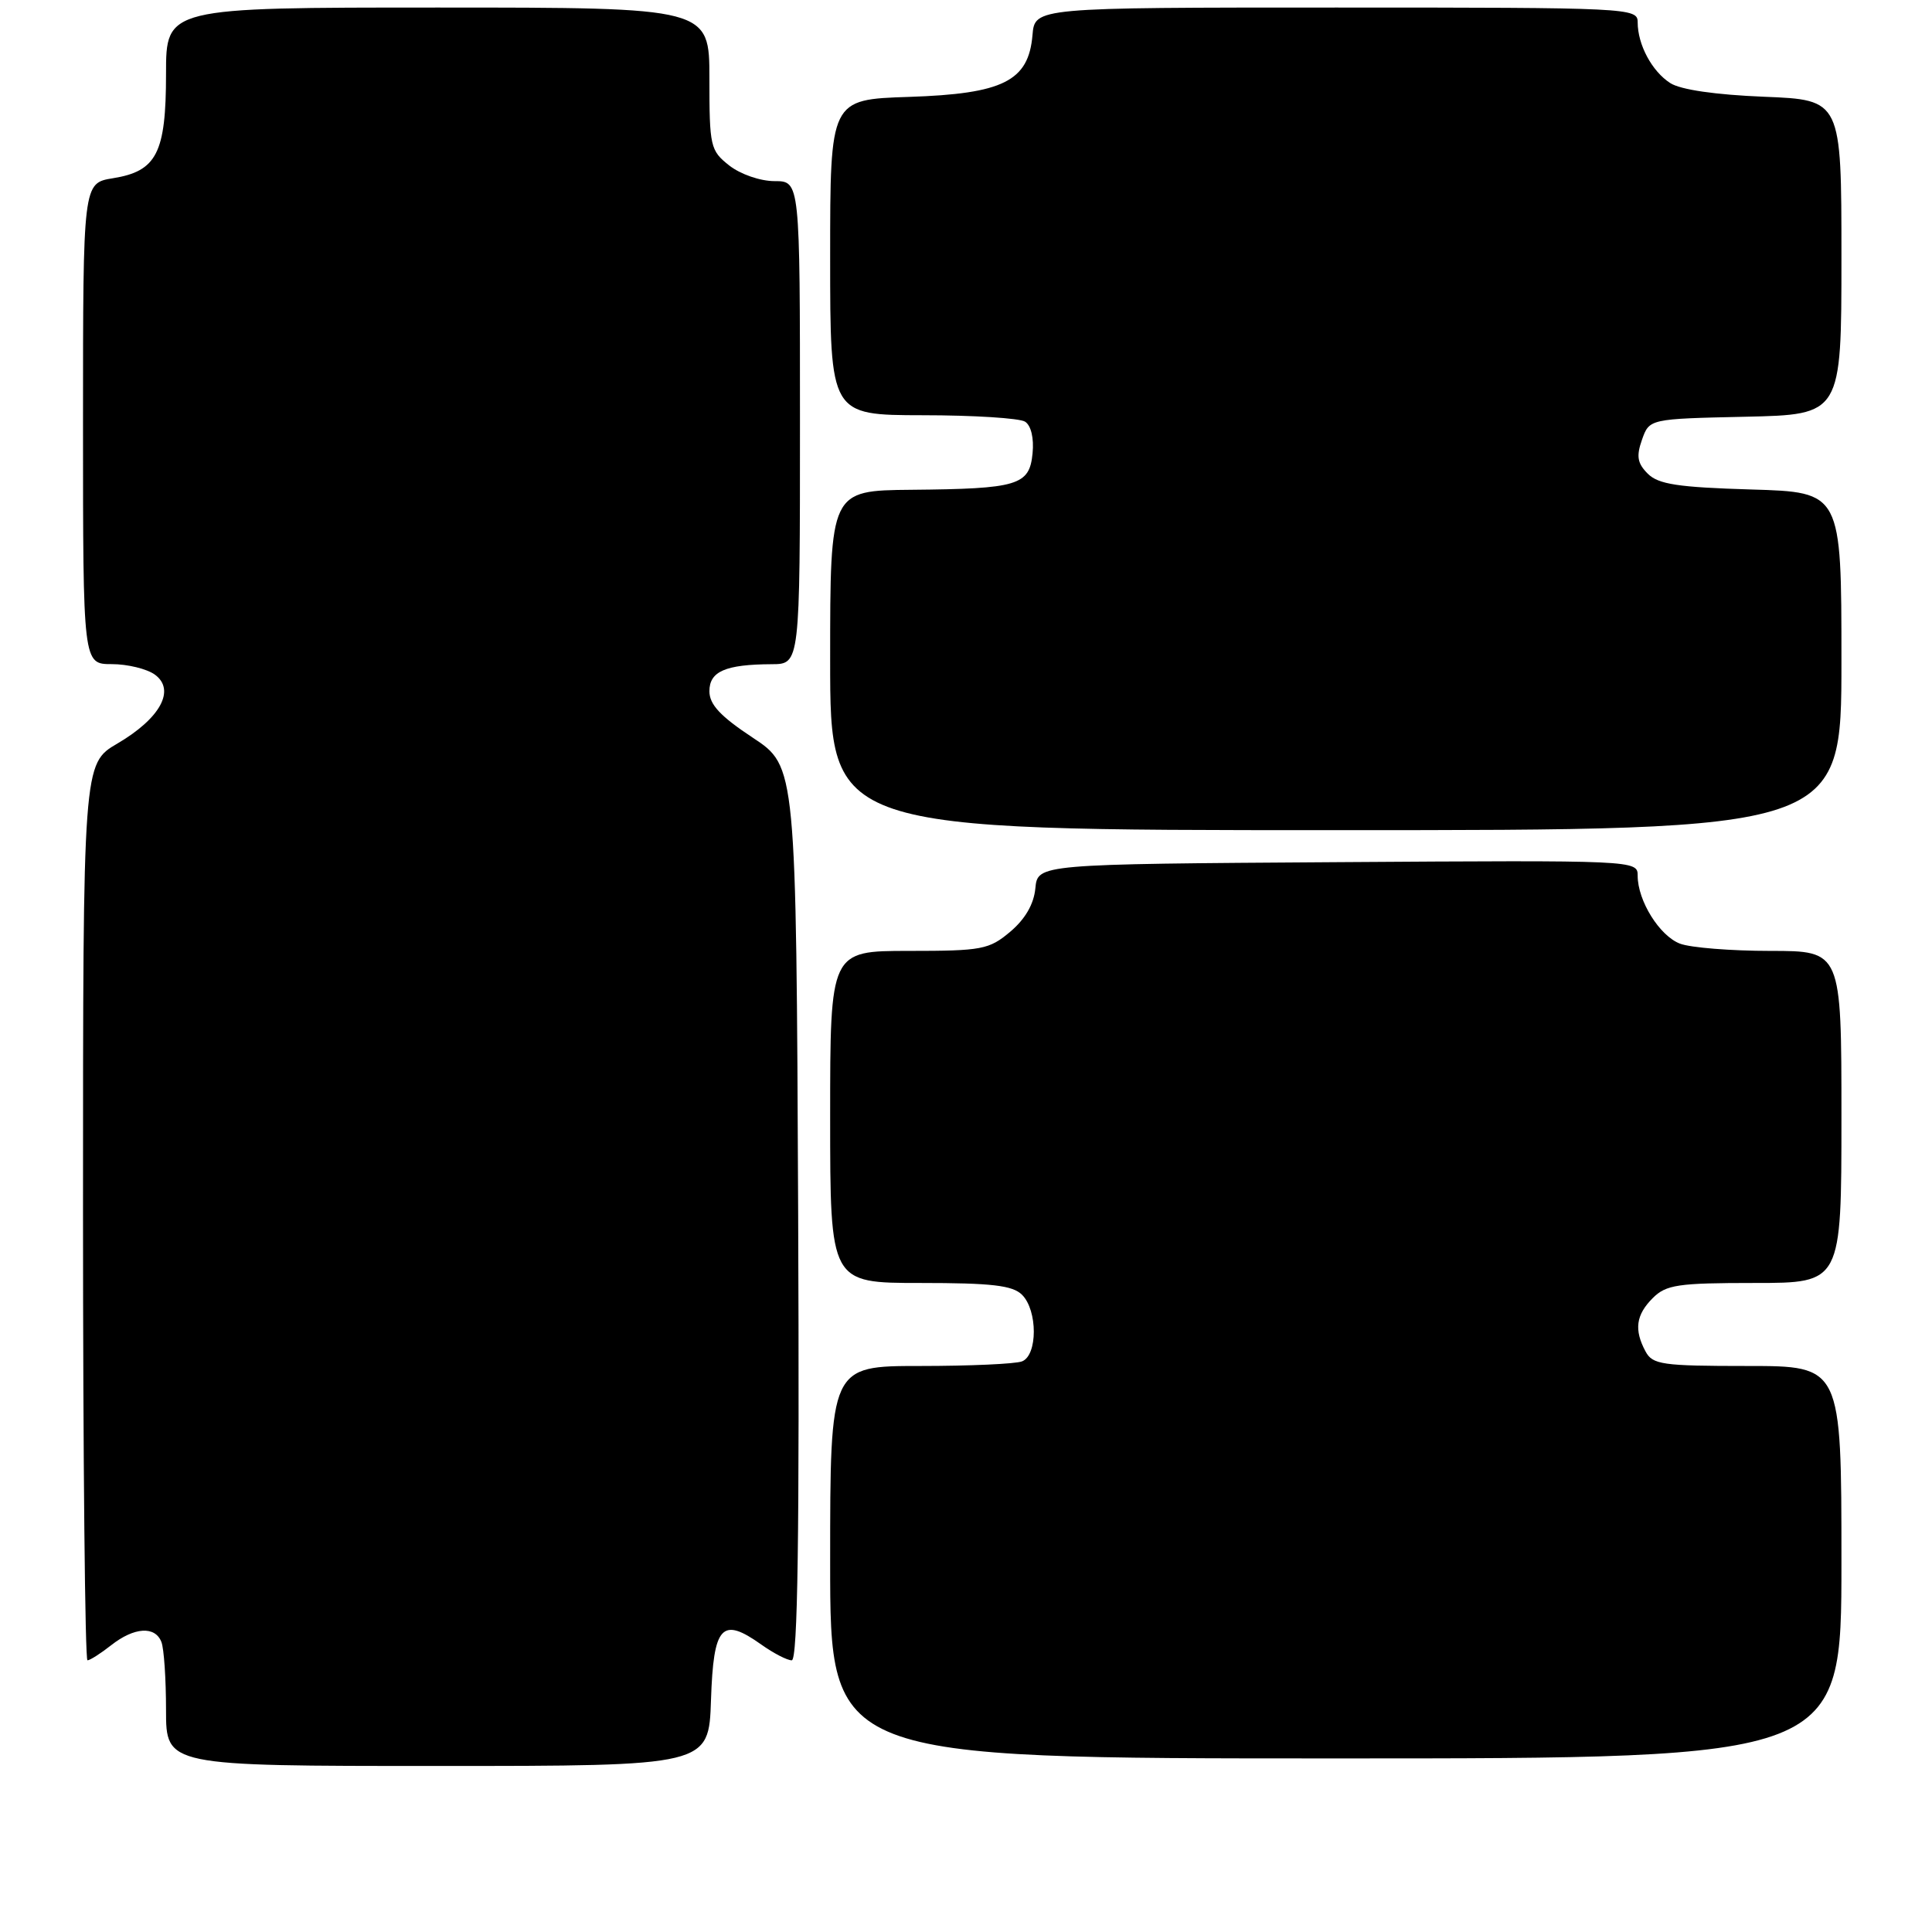 <?xml version="1.0" encoding="UTF-8" standalone="no"?>
<!DOCTYPE svg PUBLIC "-//W3C//DTD SVG 1.1//EN" "http://www.w3.org/Graphics/SVG/1.1/DTD/svg11.dtd" >
<svg xmlns="http://www.w3.org/2000/svg" xmlns:xlink="http://www.w3.org/1999/xlink" version="1.1" viewBox="0 0 256 256">
 <g >
 <path fill="currentColor"
d=" M 94.21 225.26 C 94.54 215.37 95.63 214.18 100.90 217.93 C 102.50 219.07 104.31 220.00 104.91 220.00 C 105.71 220.00 105.94 203.45 105.76 160.78 C 105.50 101.55 105.50 101.55 99.75 97.75 C 95.45 94.91 94.00 93.35 94.00 91.59 C 94.00 88.96 96.13 88.04 102.25 88.01 C 106.00 88.00 106.00 88.00 106.00 56.00 C 106.00 24.00 106.00 24.00 102.63 24.00 C 100.74 24.00 98.11 23.09 96.63 21.93 C 94.12 19.95 94.00 19.42 94.00 10.43 C 94.00 1.00 94.00 1.00 58.00 1.00 C 22.00 1.00 22.00 1.00 22.00 9.78 C 22.00 20.29 20.77 22.69 14.95 23.62 C 11.00 24.26 11.00 24.26 11.00 56.13 C 11.00 88.00 11.00 88.00 14.81 88.00 C 16.90 88.00 19.47 88.63 20.52 89.39 C 23.30 91.42 21.25 95.18 15.56 98.52 C 11.00 101.19 11.00 101.19 11.00 160.60 C 11.00 193.27 11.27 220.00 11.59 220.00 C 11.92 220.00 13.33 219.10 14.73 218.00 C 17.78 215.60 20.56 215.42 21.39 217.58 C 21.73 218.45 22.00 222.50 22.00 226.58 C 22.00 234.00 22.00 234.00 57.96 234.00 C 93.92 234.00 93.92 234.00 94.21 225.26 Z  M 244.00 207.00 C 244.00 181.00 244.00 181.00 231.54 181.00 C 220.24 181.00 218.97 180.82 218.04 179.07 C 216.50 176.20 216.77 174.23 219.00 172.00 C 220.77 170.23 222.33 170.00 232.50 170.00 C 244.00 170.00 244.00 170.00 244.00 148.00 C 244.00 126.00 244.00 126.00 234.57 126.00 C 229.38 126.00 224.00 125.57 222.61 125.04 C 219.90 124.01 217.00 119.36 217.00 116.04 C 217.00 113.99 216.81 113.98 177.25 114.24 C 137.50 114.50 137.50 114.50 137.19 117.71 C 136.99 119.81 135.83 121.80 133.86 123.46 C 131.06 125.82 130.12 126.00 120.42 126.00 C 110.00 126.00 110.00 126.00 110.00 148.00 C 110.00 170.00 110.00 170.00 121.93 170.00 C 131.44 170.00 134.18 170.32 135.43 171.57 C 137.51 173.65 137.50 179.59 135.42 180.39 C 134.55 180.73 128.47 181.00 121.92 181.00 C 110.00 181.00 110.00 181.00 110.00 207.00 C 110.00 233.00 110.00 233.00 177.00 233.00 C 244.00 233.00 244.00 233.00 244.00 207.00 Z  M 244.00 87.61 C 244.00 65.21 244.00 65.21 232.04 64.86 C 222.34 64.57 219.74 64.17 218.34 62.77 C 216.96 61.39 216.80 60.46 217.57 58.27 C 218.55 55.50 218.55 55.50 231.27 55.22 C 244.00 54.94 244.00 54.94 244.00 34.08 C 244.00 13.23 244.00 13.23 233.75 12.82 C 227.31 12.56 222.69 11.89 221.32 11.01 C 218.89 9.45 217.00 5.92 217.00 2.95 C 217.00 1.05 216.01 1.00 177.06 1.00 C 137.12 1.00 137.12 1.00 136.81 4.65 C 136.29 10.75 132.92 12.43 120.43 12.84 C 110.00 13.18 110.00 13.18 110.00 34.09 C 110.00 55.00 110.00 55.00 122.25 55.02 C 128.99 55.02 135.10 55.41 135.82 55.87 C 136.62 56.37 137.02 58.06 136.82 60.07 C 136.41 64.32 134.90 64.77 120.75 64.90 C 110.00 65.00 110.00 65.00 110.00 87.50 C 110.00 110.00 110.00 110.00 177.00 110.00 C 244.00 110.00 244.00 110.00 244.00 87.61 Z "/>
</g>
</svg>